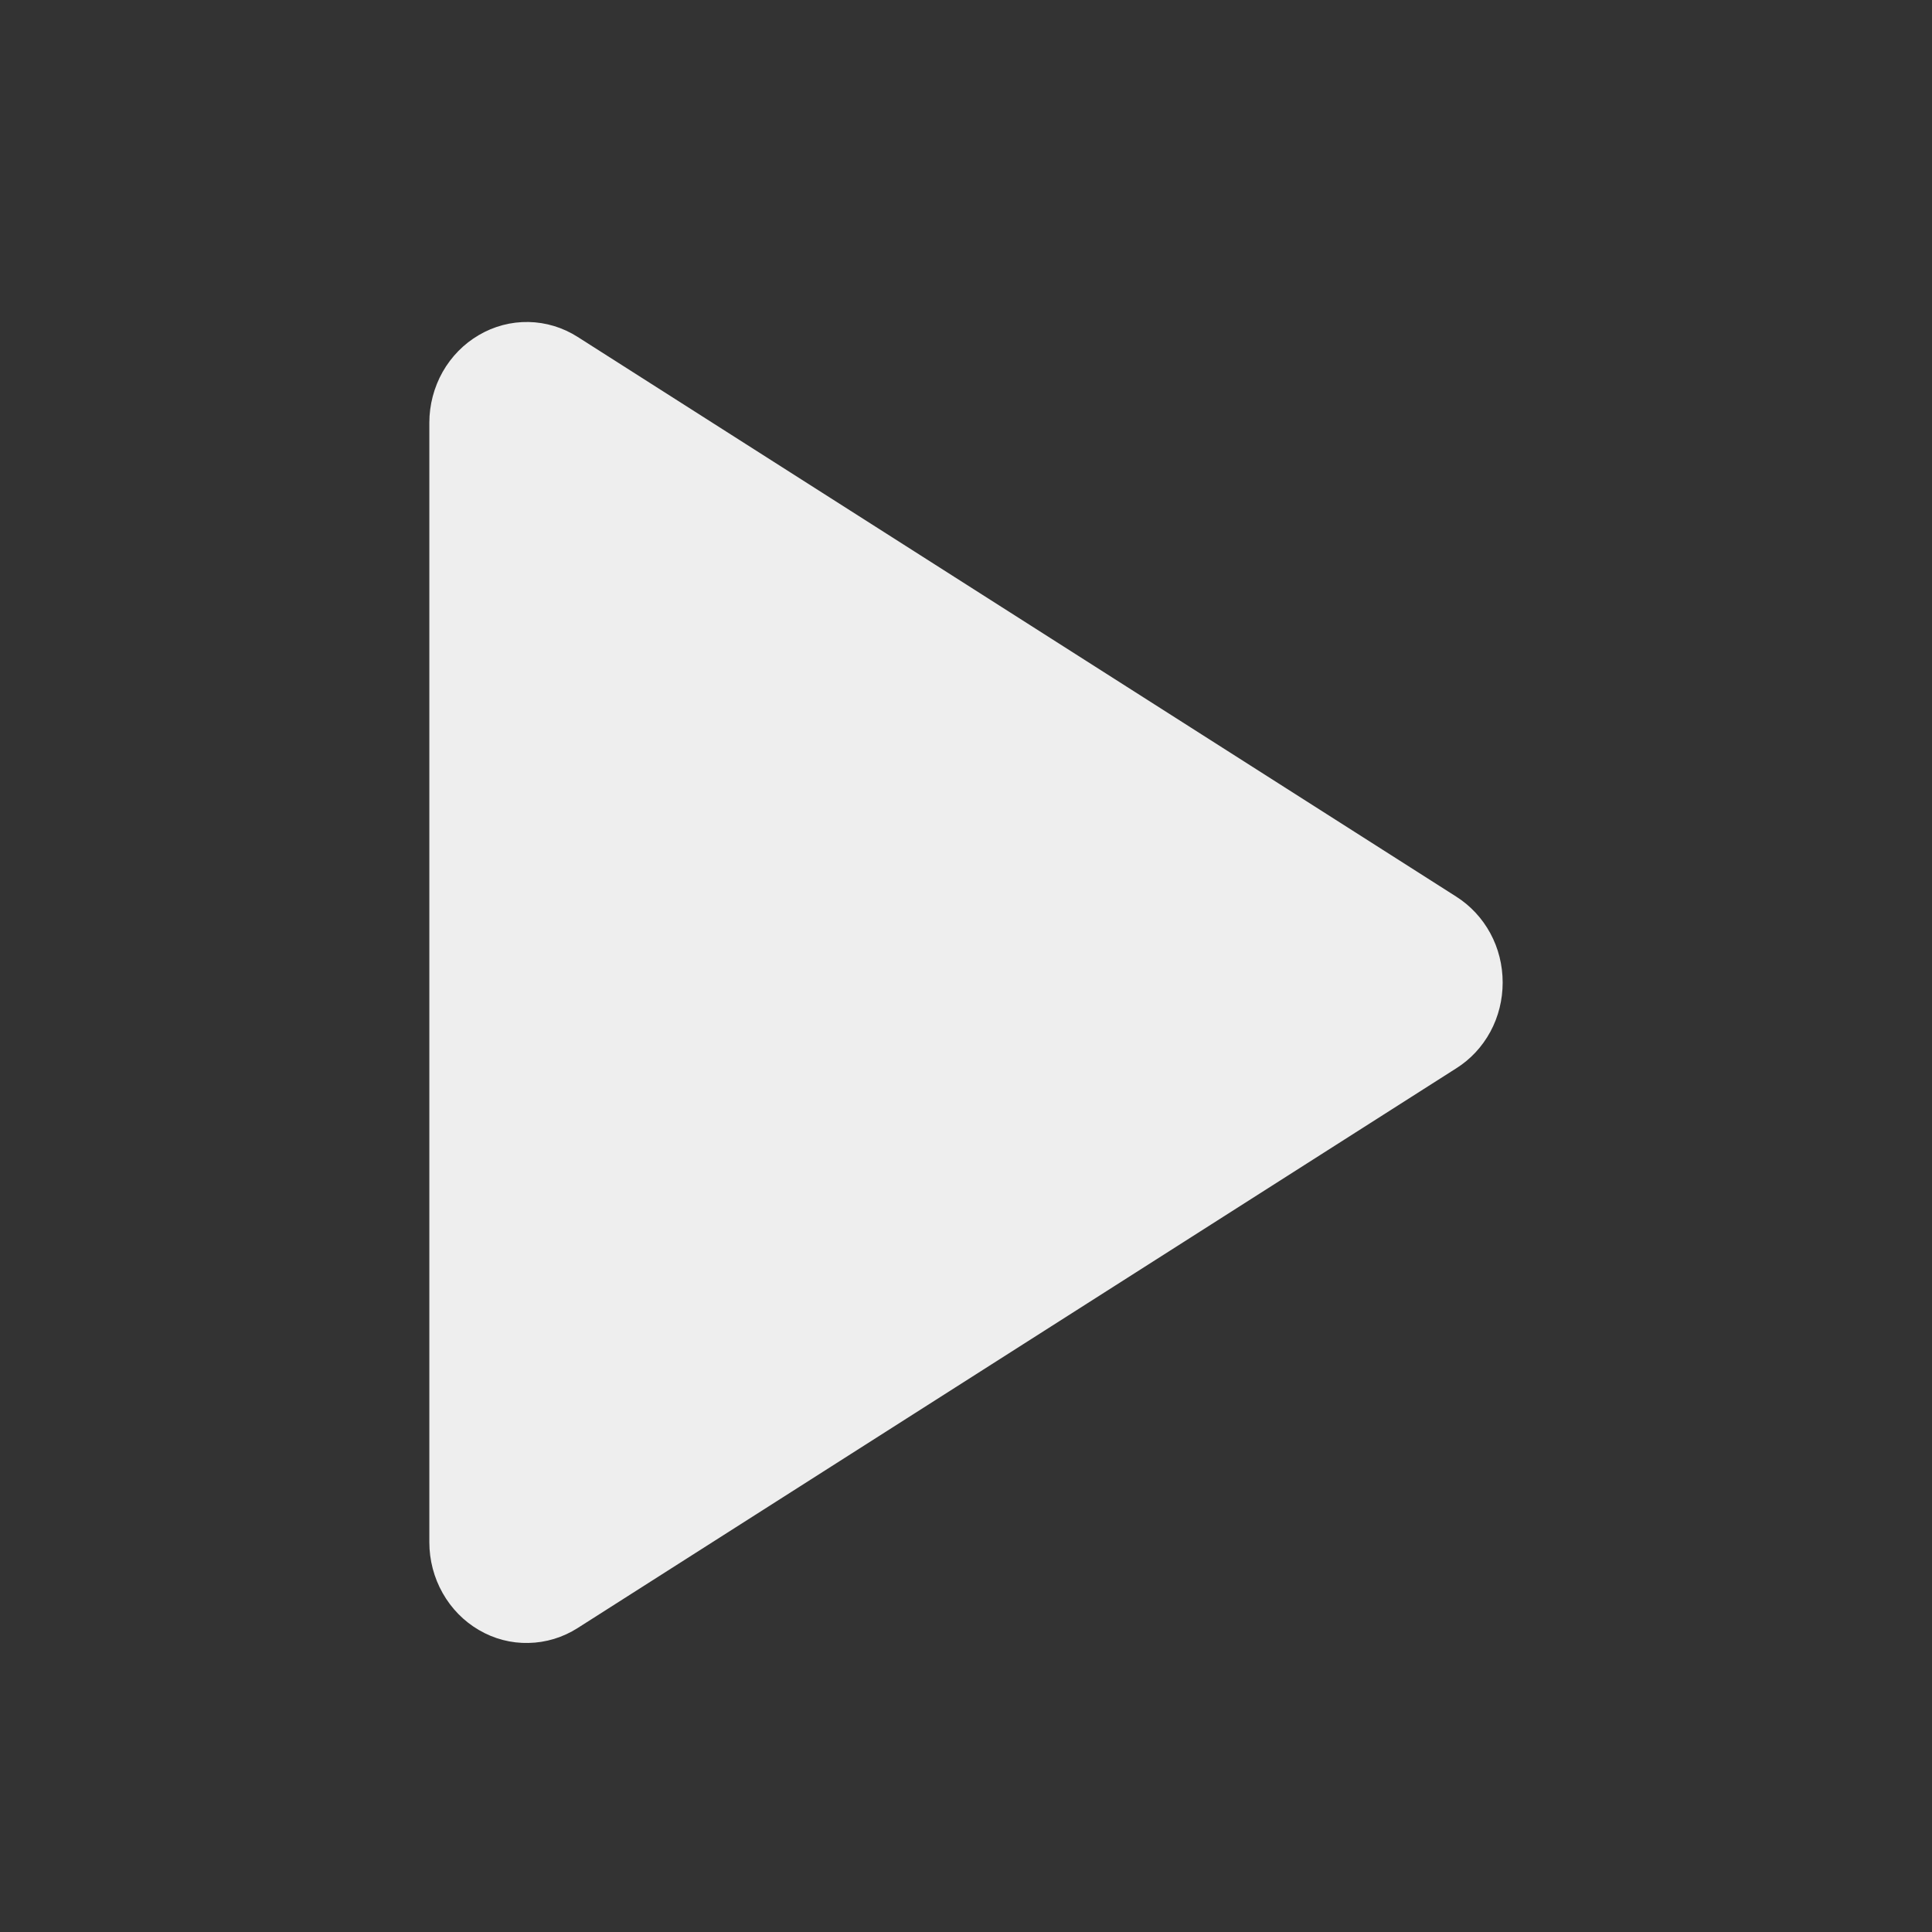 <svg width="18" height="18" viewBox="0 0 18 18" fill="none" xmlns="http://www.w3.org/2000/svg">
<rect x="0" y="0" width="18" height="18" fill="#333333" stroke="none"/>
<path d="M14 9.154C14 9.315 13.961 9.473 13.885 9.613C13.809 9.753 13.7 9.87 13.568 9.953L5.382 15.168C5.244 15.256 5.086 15.304 4.924 15.307C4.762 15.311 4.602 15.269 4.461 15.186C4.322 15.105 4.205 14.986 4.124 14.842C4.043 14.699 4 14.535 4 14.368V3.939C4 3.773 4.043 3.609 4.124 3.465C4.205 3.322 4.322 3.203 4.461 3.122C4.602 3.039 4.762 2.997 4.924 3C5.086 3.003 5.244 3.051 5.382 3.139L13.568 8.354C13.7 8.438 13.809 8.555 13.885 8.695C13.961 8.835 14 8.993 14 9.154Z" fill="#EEEEEE"/>
</svg>
